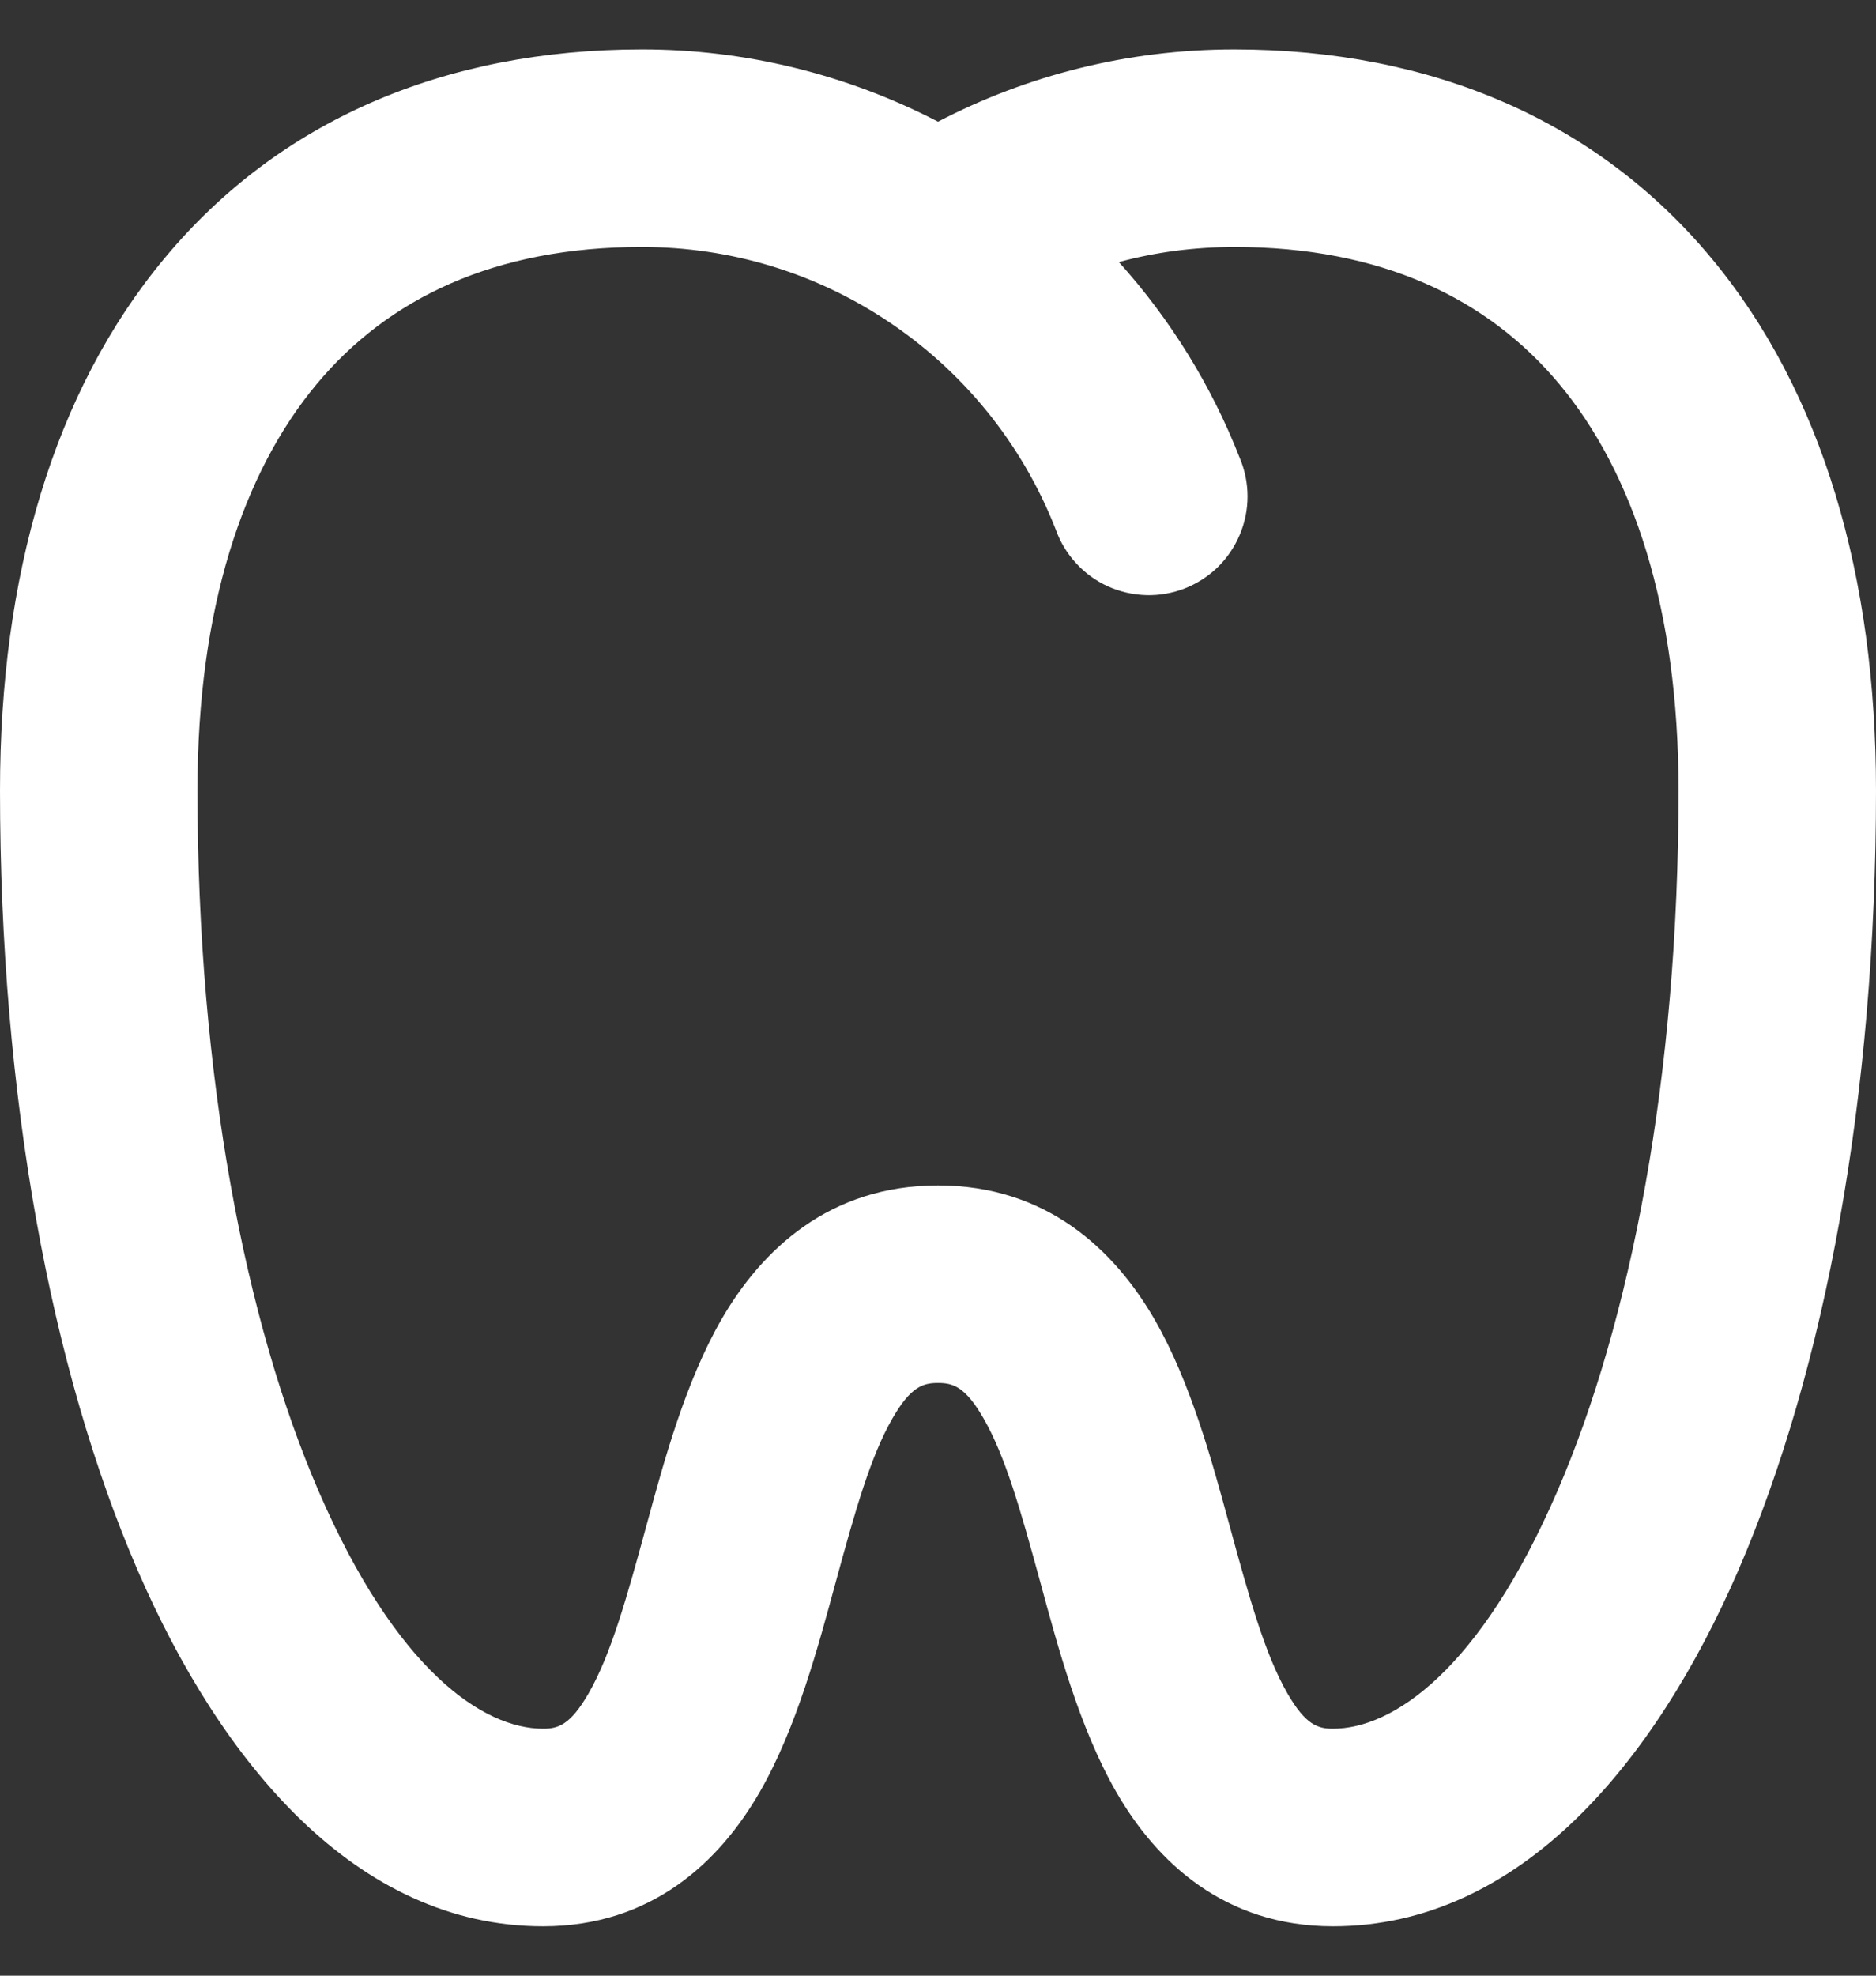 <svg width="19" height="20" viewBox="0 0 19 20" fill="none" xmlns="http://www.w3.org/2000/svg">
<rect x="0" y="0" width="19" height="20" fill="#333333" stroke="none"/>
<path d="M3.206 3.89C3.929 3.022 5.007 2.5 6.5 2.5C7.407 2.5 8.249 2.767 8.954 3.227C9.743 3.74 10.352 4.487 10.694 5.364C10.739 5.49 10.809 5.605 10.9 5.703C10.99 5.802 11.1 5.881 11.221 5.936C11.343 5.991 11.475 6.021 11.608 6.025C11.742 6.029 11.875 6.005 11.999 5.957C12.123 5.908 12.237 5.835 12.333 5.742C12.428 5.649 12.504 5.537 12.556 5.414C12.608 5.291 12.635 5.159 12.635 5.025C12.635 4.891 12.608 4.759 12.556 4.636C12.271 3.907 11.856 3.235 11.332 2.653C11.705 2.552 12.095 2.501 12.5 2.5C13.993 2.5 15.07 3.022 15.794 3.89C16.538 4.783 17 6.154 17 8C17 10.903 16.514 13.385 15.77 15.102C14.985 16.914 14.103 17.5 13.5 17.5C13.35 17.5 13.225 17.465 13.039 17.142C12.813 16.75 12.654 16.182 12.447 15.422C12.273 14.783 12.057 13.989 11.695 13.36C11.287 12.652 10.6 12 9.5 12C8.4 12 7.713 12.652 7.305 13.36C6.943 13.99 6.727 14.783 6.553 15.422C6.346 16.182 6.187 16.75 5.961 17.142C5.775 17.465 5.65 17.5 5.5 17.5C4.897 17.5 4.015 16.914 3.23 15.102C2.486 13.385 2 10.902 2 8C2 6.154 2.462 4.783 3.206 3.89ZM9.5 1.232C8.573 0.751 7.544 0.499 6.5 0.5C4.493 0.5 2.82 1.228 1.67 2.61C0.537 3.967 0 5.846 0 8C0 11.097 0.514 13.865 1.395 15.898C2.235 17.836 3.603 19.5 5.5 19.5C6.6 19.5 7.287 18.848 7.695 18.14C8.069 17.49 8.288 16.663 8.465 16.013C8.663 15.287 8.819 14.739 9.039 14.358C9.225 14.035 9.35 14 9.5 14C9.65 14 9.775 14.035 9.961 14.358C10.181 14.739 10.337 15.288 10.535 16.013C10.712 16.663 10.931 17.489 11.305 18.14C11.713 18.848 12.4 19.5 13.5 19.5C15.397 19.5 16.765 17.836 17.605 15.898C18.485 13.865 19 11.098 19 8C19 5.846 18.462 3.967 17.33 2.61C16.18 1.228 14.508 0.5 12.5 0.5C11.42 0.5 10.398 0.764 9.5 1.232Z" fill="white"/>
</svg>
